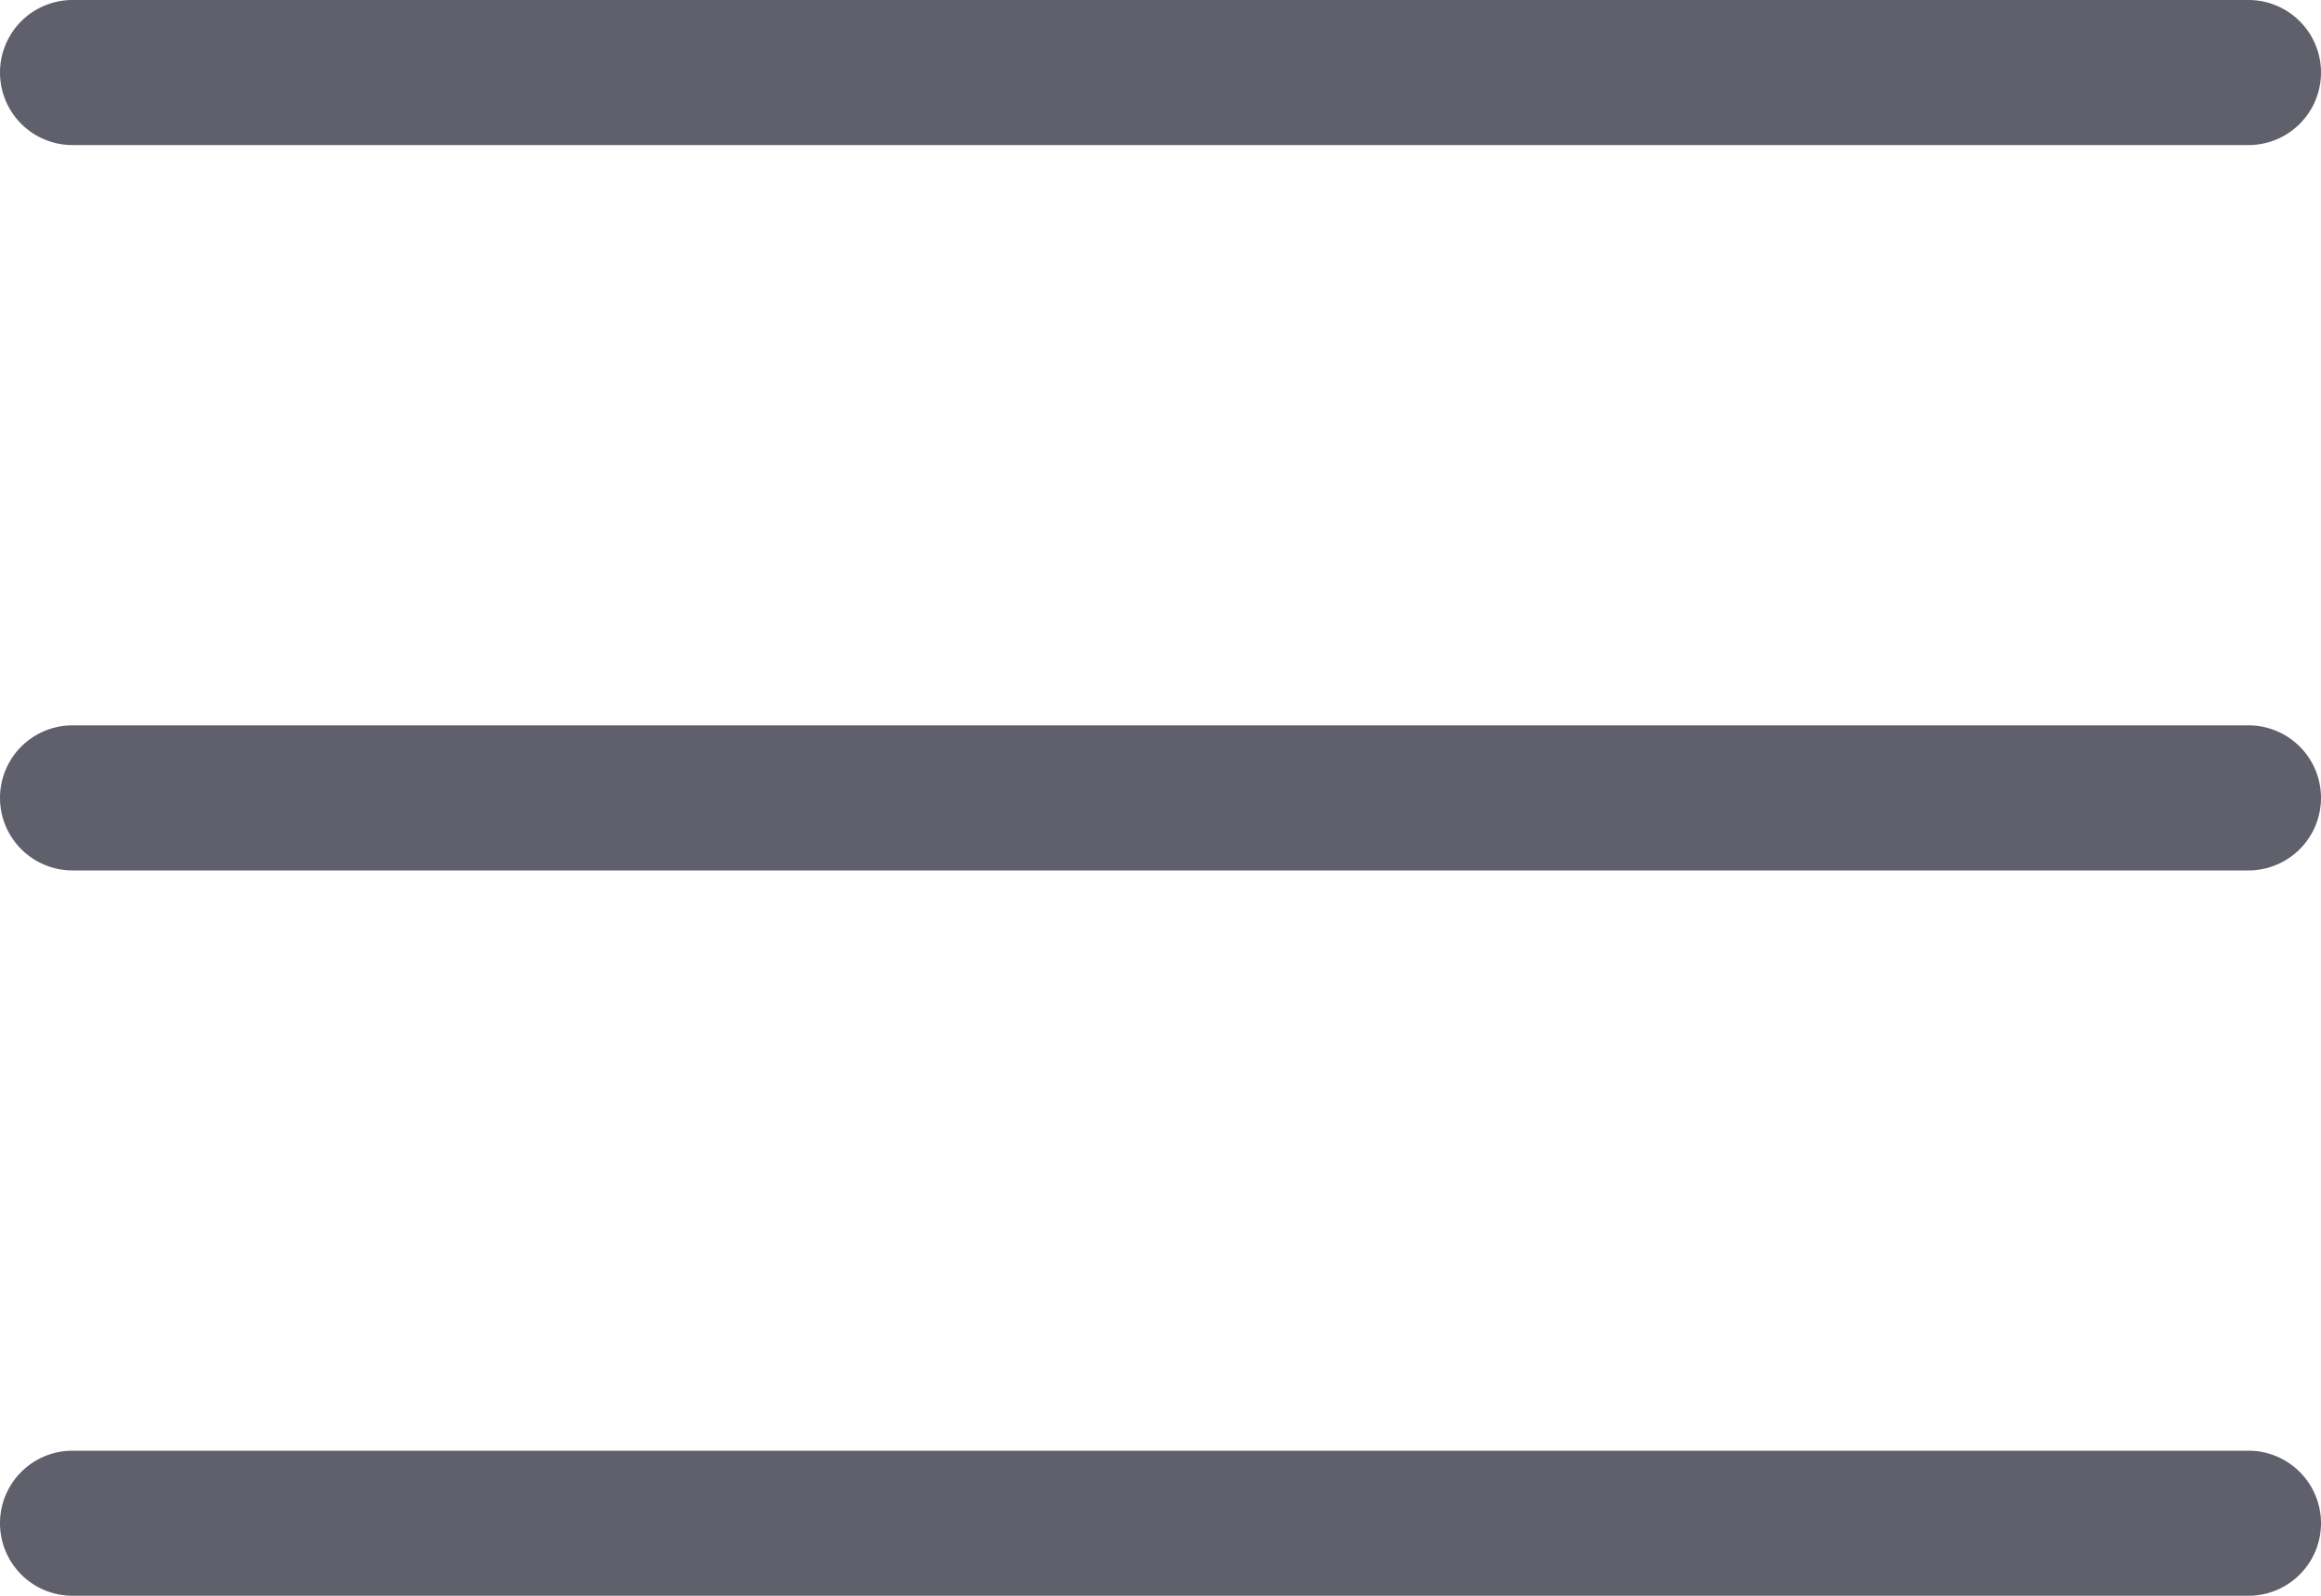 <svg xmlns="http://www.w3.org/2000/svg" width="48" height="33" viewBox="0 0 48 33"><path fill="#5f606b" d="M1.5 15h45a1.5 1.5 0 1 1 0 3h-45a1.5 1.5 0 0 1 0-3zM1.5 30h45a1.5 1.5 0 1 1 0 3h-45a1.5 1.5 0 1 1 0-3zM1.5 0h45a1.5 1.5 0 1 1 0 3h-45a1.5 1.5 0 0 1 0-3z"/></svg>